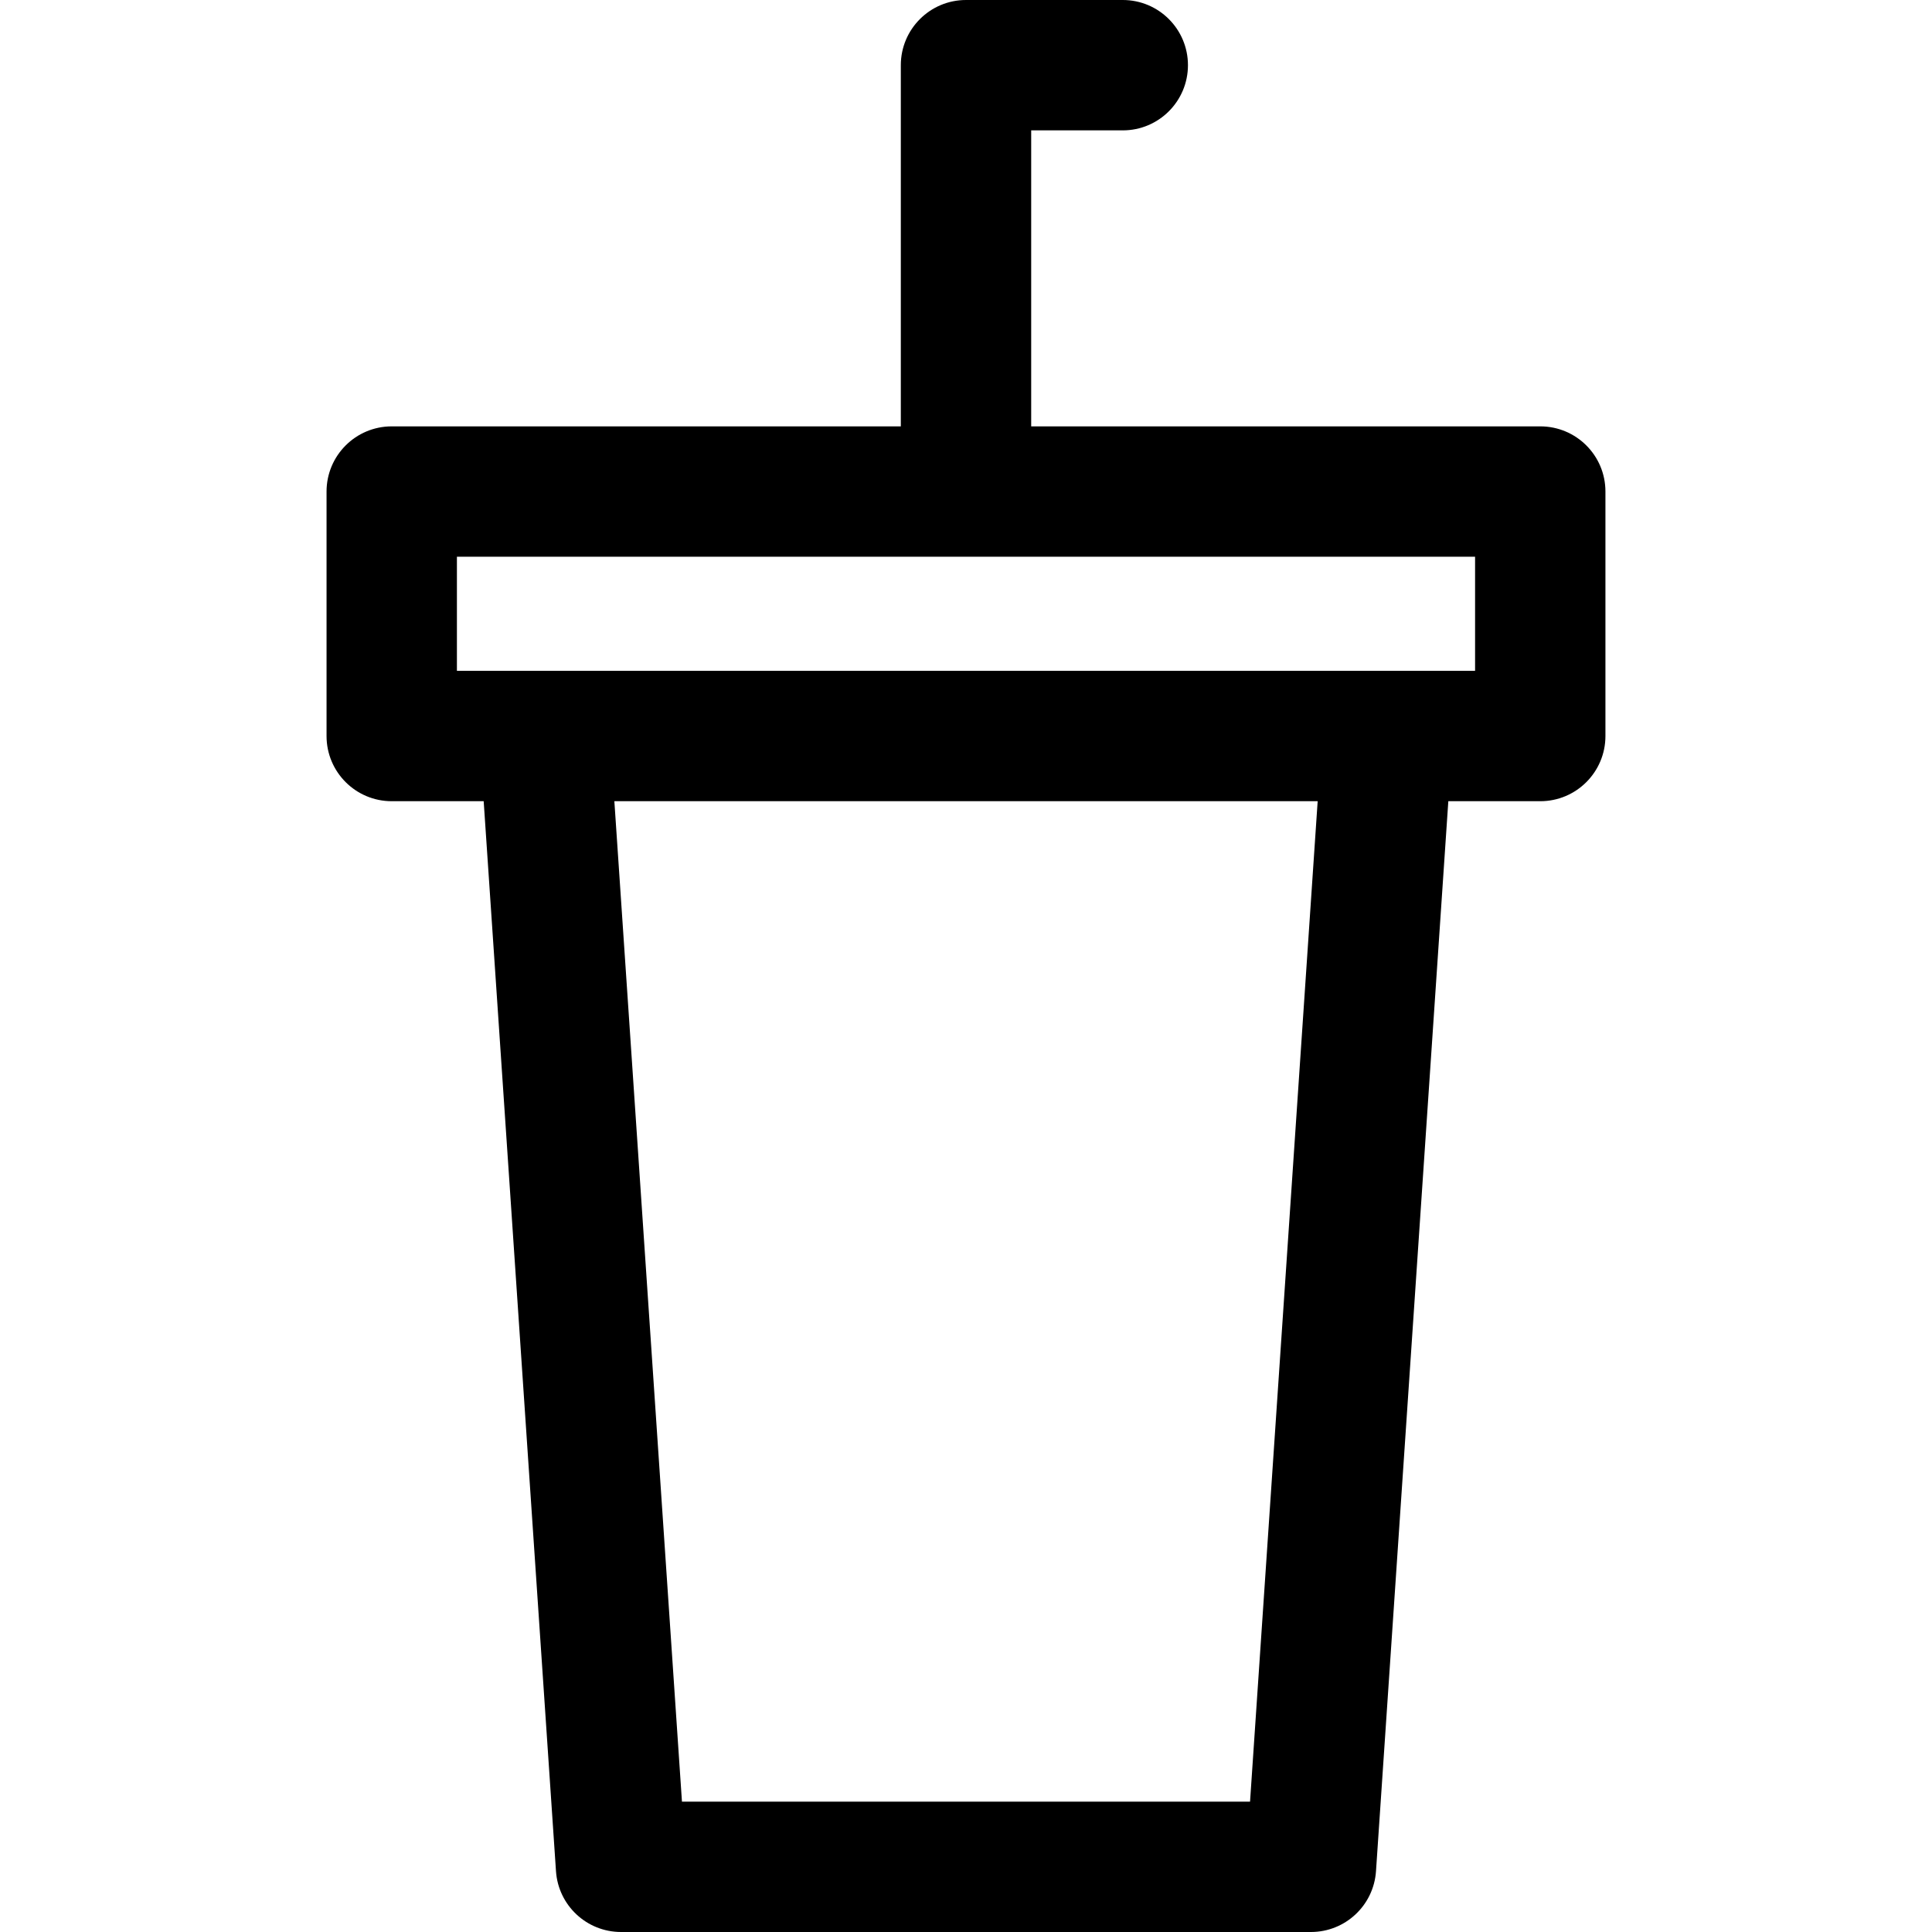 <?xml version="1.0" encoding="iso-8859-1"?>
<!-- Generator: Adobe Illustrator 18.0.0, SVG Export Plug-In . SVG Version: 6.00 Build 0)  -->
<!DOCTYPE svg PUBLIC "-//W3C//DTD SVG 1.1//EN" "http://www.w3.org/Graphics/SVG/1.1/DTD/svg11.dtd">
<svg version="1.1" id="Capa_1" xmlns="http://www.w3.org/2000/svg" xmlns:xlink="http://www.w3.org/1999/xlink" x="0px" y="0px"
	 viewBox="0 0 222.293 222.293" style="enable-background:new 0 0 222.293 222.293;" xml:space="preserve">
<path d="M177.221,49.057h-58.574V15h10.537c4.143,0,7.5-3.358,7.5-7.5s-3.357-7.5-7.5-7.5h-18.037c-4.143,0-7.5,3.358-7.5,7.5
	v41.557H45.072c-4.143,0-7.5,3.358-7.5,7.5v28.129c0,4.142,3.357,7.5,7.5,7.5h10.579l8.32,123.113
	c0.267,3.937,3.537,6.994,7.483,6.994h79.383c3.945,0,7.217-3.057,7.483-6.994l8.322-123.113h10.577c4.143,0,7.5-3.358,7.5-7.5
	V56.557C184.721,52.415,181.363,49.057,177.221,49.057z M143.828,207.293H78.465L70.687,92.186h80.922L143.828,207.293z
	 M169.721,77.186h-10.088H62.662h-10.09V64.057h117.148V77.186z"/>
<g>
</g>
<g>
</g>
<g>
</g>
<g>
</g>
<g>
</g>
<g>
</g>
<g>
</g>
<g>
</g>
<g>
</g>
<g>
</g>
<g>
</g>
<g>
</g>
<g>
</g>
<g>
</g>
<g>
</g>
</svg>
